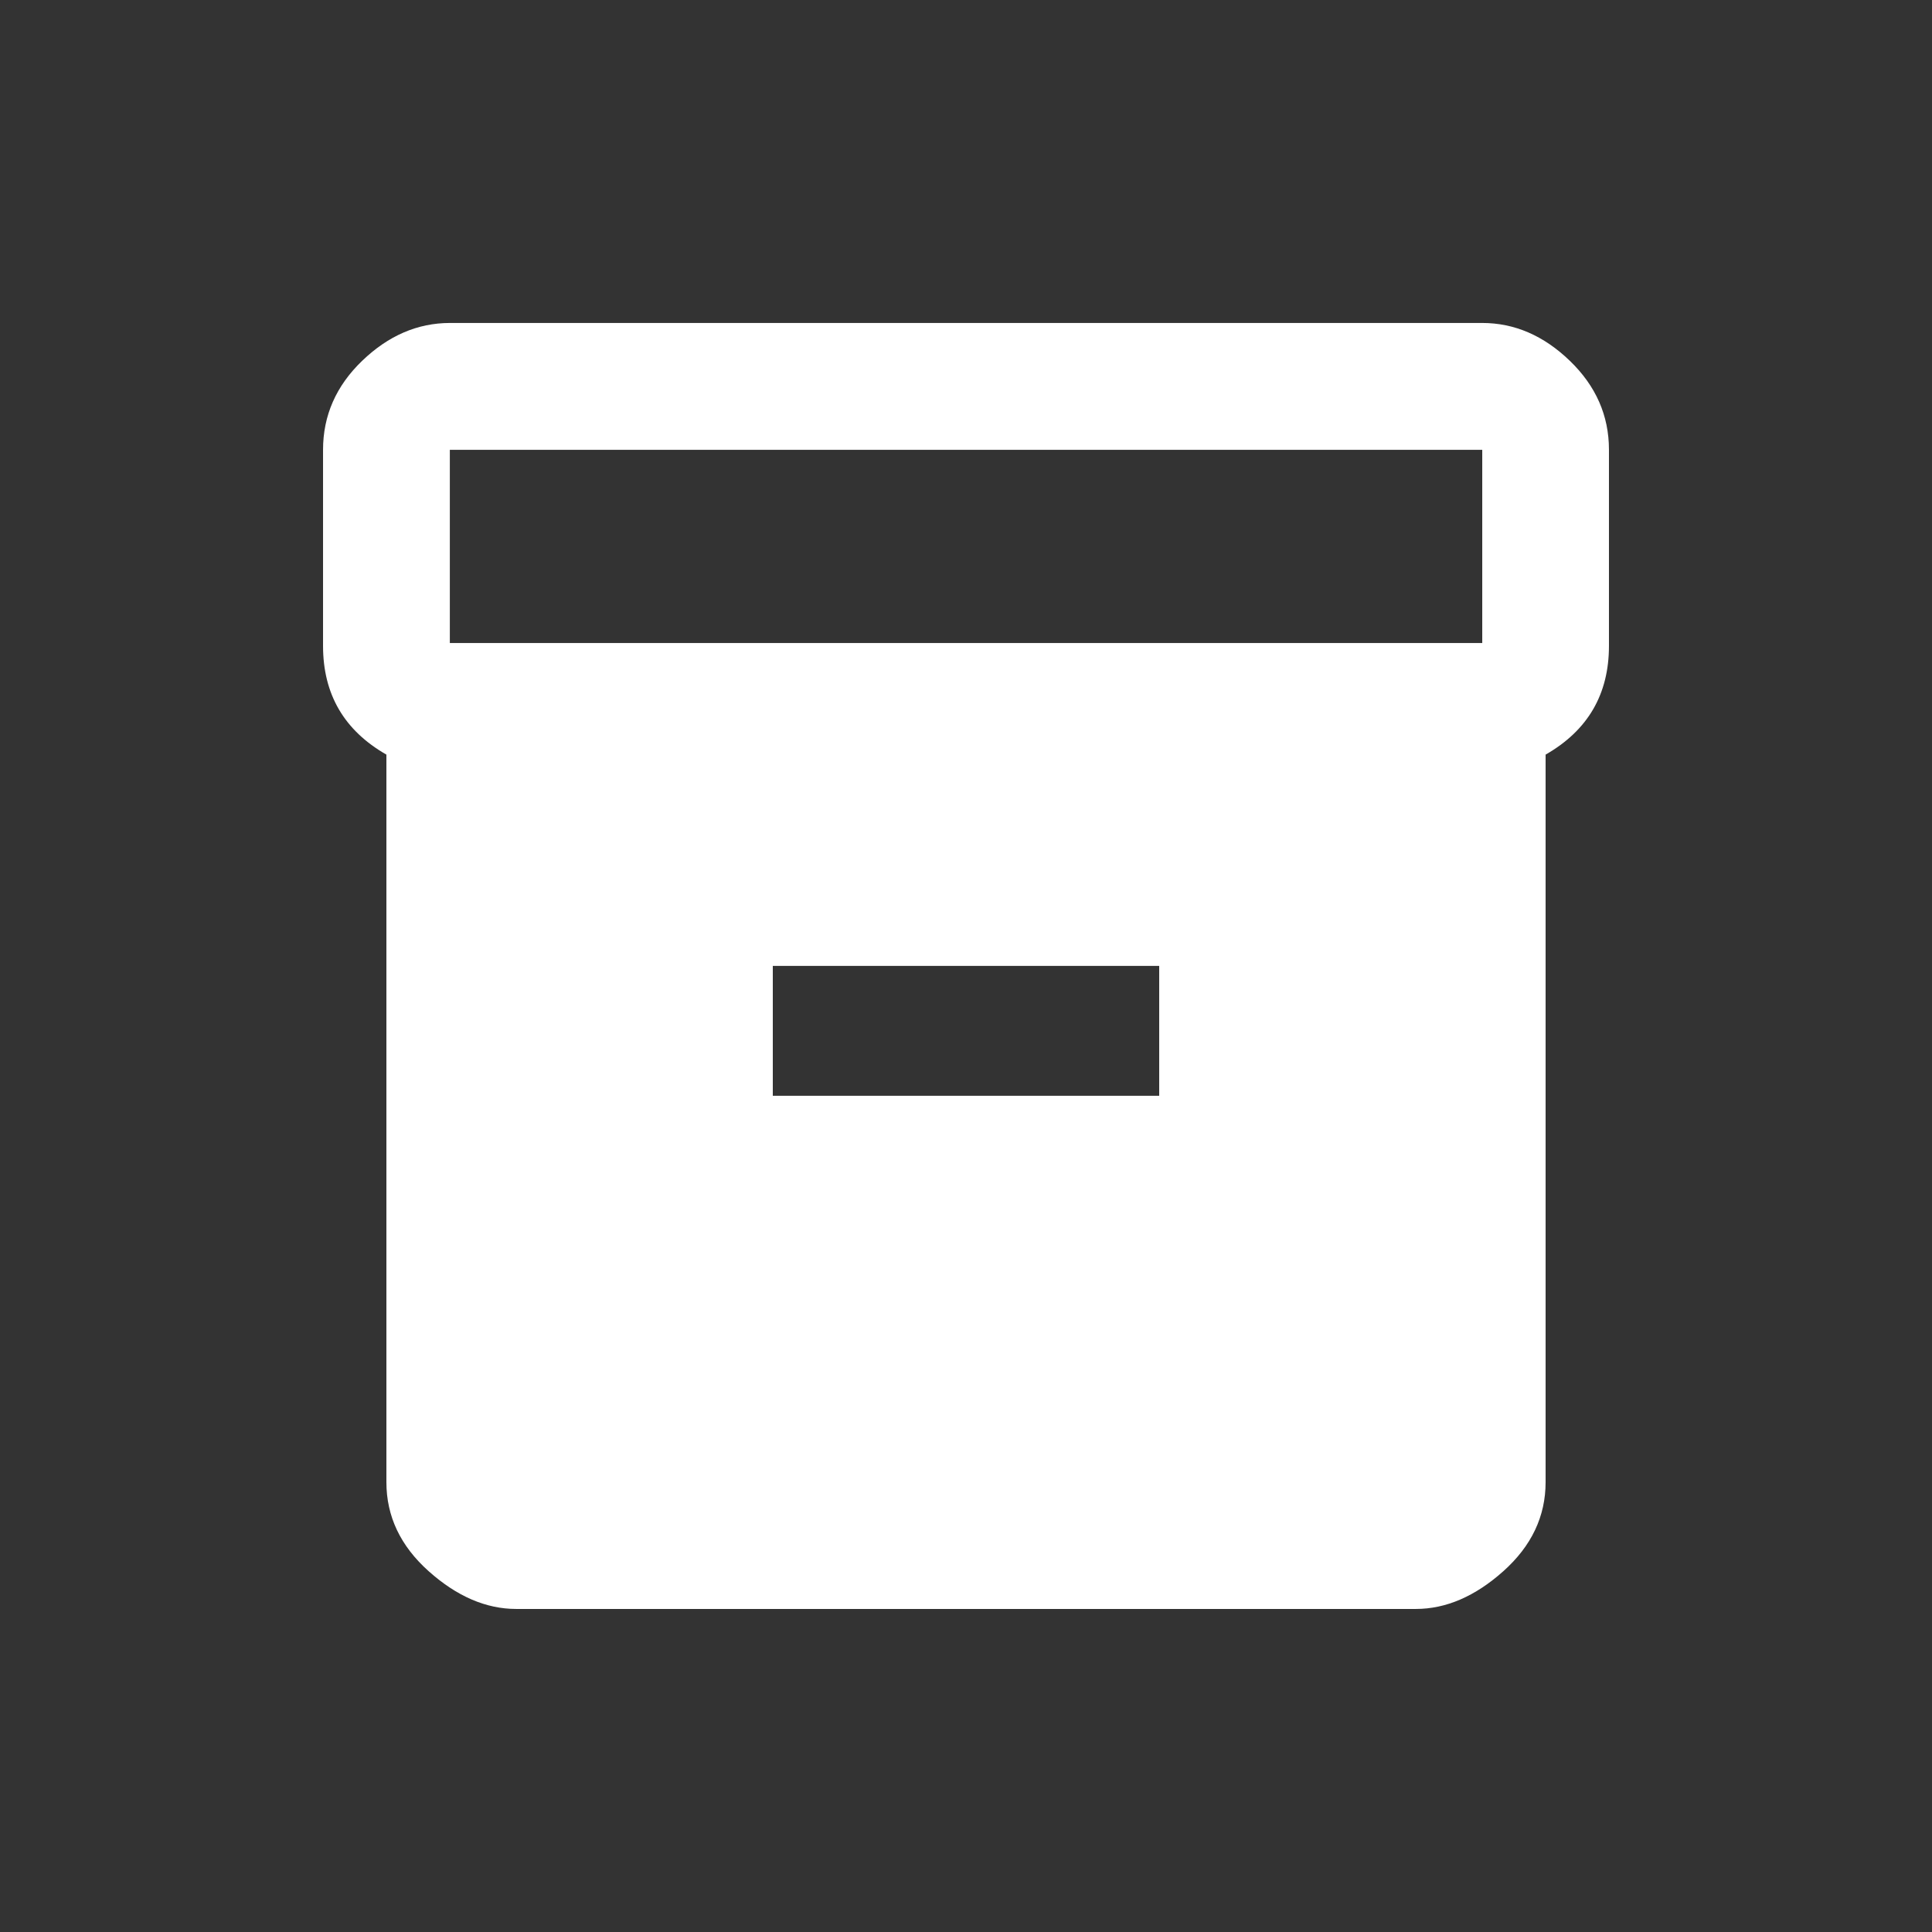 <!-- Generated by IcoMoon.io -->
<svg version="1.1" xmlns="http://www.w3.org/2000/svg" width="24" height="24" viewBox="0 0 24 24">
<rect x="0" y="0" width="24" height="24" fill="#333333" stroke="none"/>
<title>inventory</title>
<path fill="#fff" d="M18.413 7.988v-2.4h-12.825v2.4h12.825zM14.4 13.612v-1.613h-4.8v1.613h4.8zM18.413 4.012q0.6 0 1.087 0.469t0.487 1.106v2.437q0 0.9-0.787 1.35v9.038q0 0.637-0.525 1.106t-1.087 0.469h-11.175q-0.563 0-1.088-0.469t-0.525-1.106v-9.038q-0.787-0.45-0.787-1.35v-2.437q0-0.638 0.487-1.106t1.088-0.469h12.825z"></path>
</svg>
